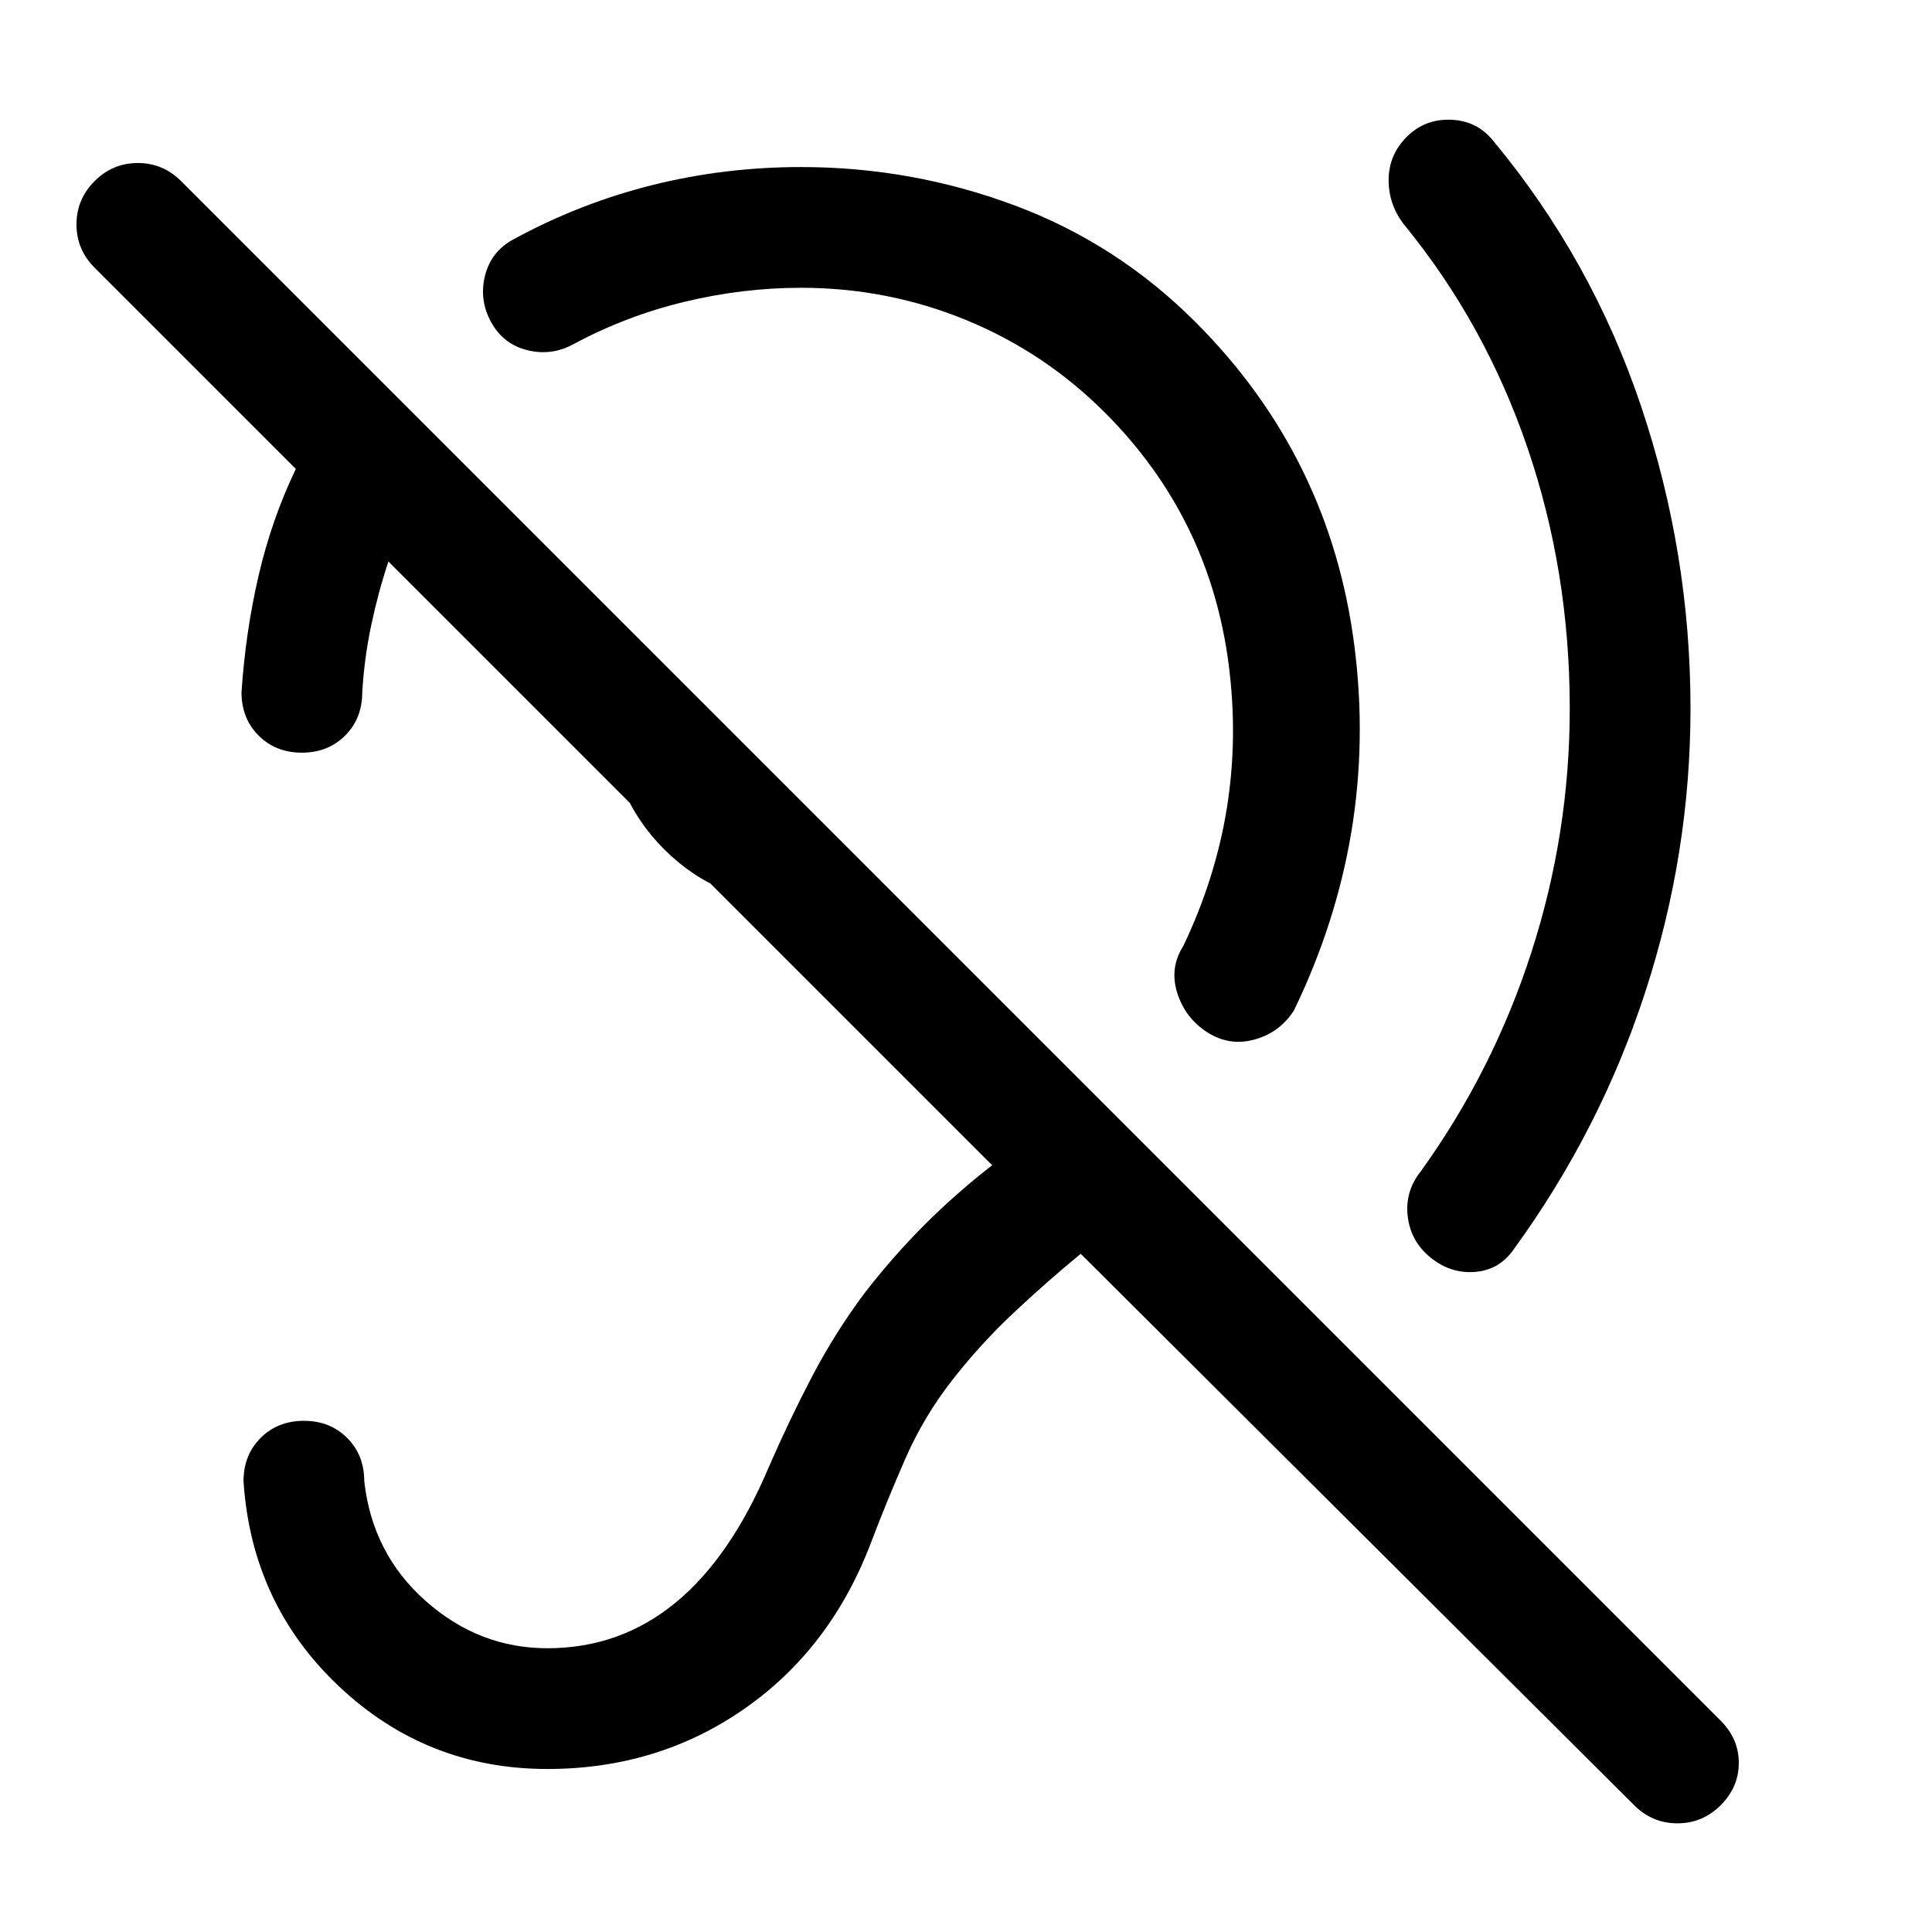 <svg xmlns="http://www.w3.org/2000/svg" height="48" viewBox="0 -960 960 960" width="48"><path d="M398-817q-29 0-58 7t-55 21q-11 6-23 3t-18-14q-6-11-3-23t14-18q33-18 69-27t74-9q55 0 106 19t90 58q67 67 79 161t-30 181q-7 11-19.5 14.5T600-447q-11-7-15-19.5t3-23.5q32-67 22.5-140T549-755q-30-30-69-46t-82-16Zm-2 306q-39 0-66-27t-27-66q0-11 2.5-22t7.5-21l126 126q-10 5-21 7.5t-22 2.5ZM812-63 537-337q-17 14-33.5 29.5T473-274q-14 18-23 38.5T433-194q-20 53-63 83t-98 30q-60 0-103.5-41T121-224q0-13 8.5-21.5T151-254q13 0 21.5 8.5T181-224q4 36 30.5 59.5T272-141q36 0 63.5-22.5T382-231q10-23 21.5-45t26.5-42q14-18 29.5-33.5T493-381L193-681q-5 15-8.5 31.5T180-616q0 13-8.5 21.5T150-586q-13 0-21.5-8.5T120-616q2-30 8.5-58t18.5-53L47-827q-9-9-9-21.5t9-21.5q9-9 21.5-9t21.5 9l765 765q9 9 9 21t-9 21q-9 9-21.5 9T812-63Zm-32-545q0-68-21-129.5T698-848q-8-10-8-22.5t9-21.5q9-9 22-8.5t21 10.5q49 59 73.5 132T840-608q0 72-22.5 141T752-339q-7 10-19 11t-22-7q-10-8-11.5-20.5T706-378q36-50 55-109t19-121Z"/></svg>